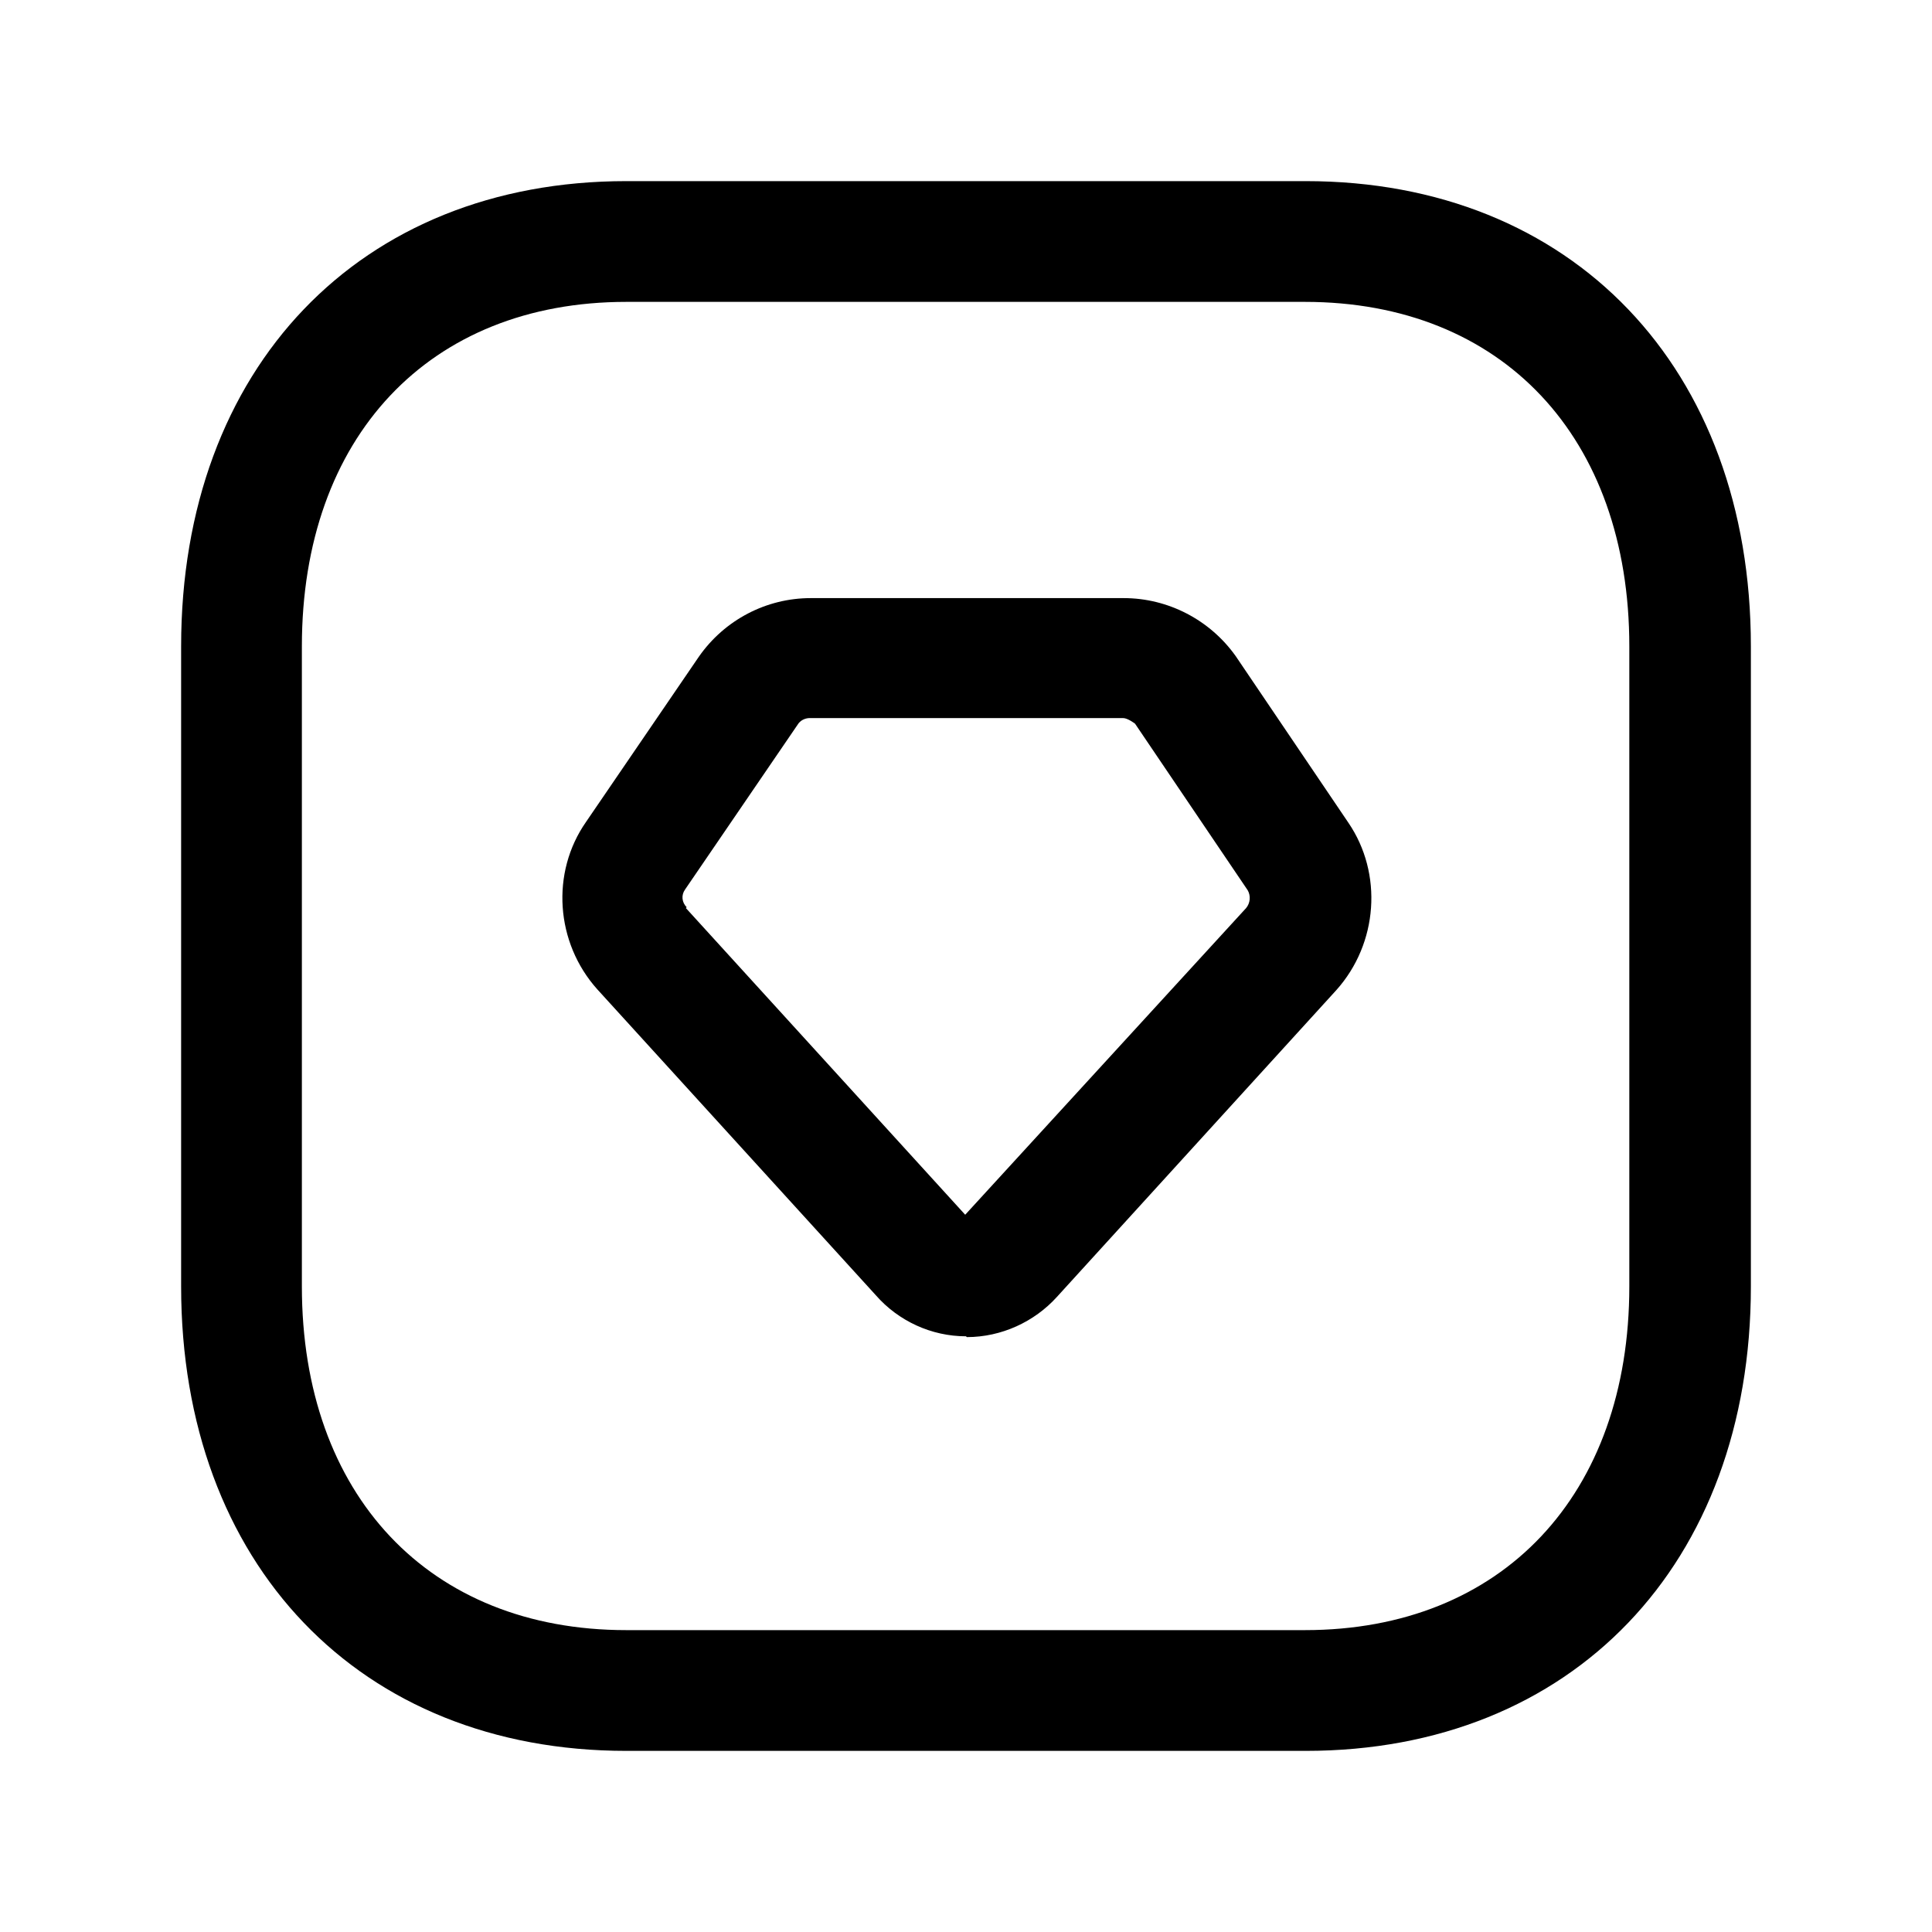 <svg width="24" height="24" viewBox="0 0 24 24" fill="none" xmlns="http://www.w3.org/2000/svg">
<path d="M16.21 21.75H7.78C4.47 21.75 2.25 19.43 2.25 15.98V8.03C2.25 4.57 4.47 2.25 7.78 2.25H16.22C19.53 2.25 21.75 4.57 21.75 8.03V15.98C21.75 19.43 19.53 21.75 16.22 21.75H16.21ZM7.78 3.75C5.33 3.75 3.75 5.43 3.75 8.03V15.98C3.75 18.57 5.33 20.25 7.78 20.25H16.21C18.66 20.25 20.24 18.57 20.24 15.98V8.03C20.24 5.43 18.66 3.75 16.21 3.75H7.77H7.78Z" fill="black"/>
<path d="M12 16.6C11.57 16.6 11.16 16.41 10.88 16.09L7.42 12.29C6.9 11.71 6.84 10.84 7.28 10.21L8.68 8.16C9 7.7 9.52 7.43 10.07 7.43H13.96C14.51 7.43 15.03 7.7 15.35 8.15L16.75 10.22C17.18 10.85 17.12 11.72 16.6 12.3L13.13 16.11C12.85 16.42 12.44 16.61 12.01 16.61L12 16.6ZM8.52 11.28L11.99 15.09L15.48 11.28C15.53 11.22 15.54 11.13 15.5 11.06L14.1 8.99C14.1 8.99 14.01 8.92 13.95 8.92H10.06C10 8.92 9.94 8.95 9.91 9L8.51 11.05C8.46 11.12 8.47 11.21 8.53 11.27L8.52 11.28Z" fill="black"/>
</svg>
